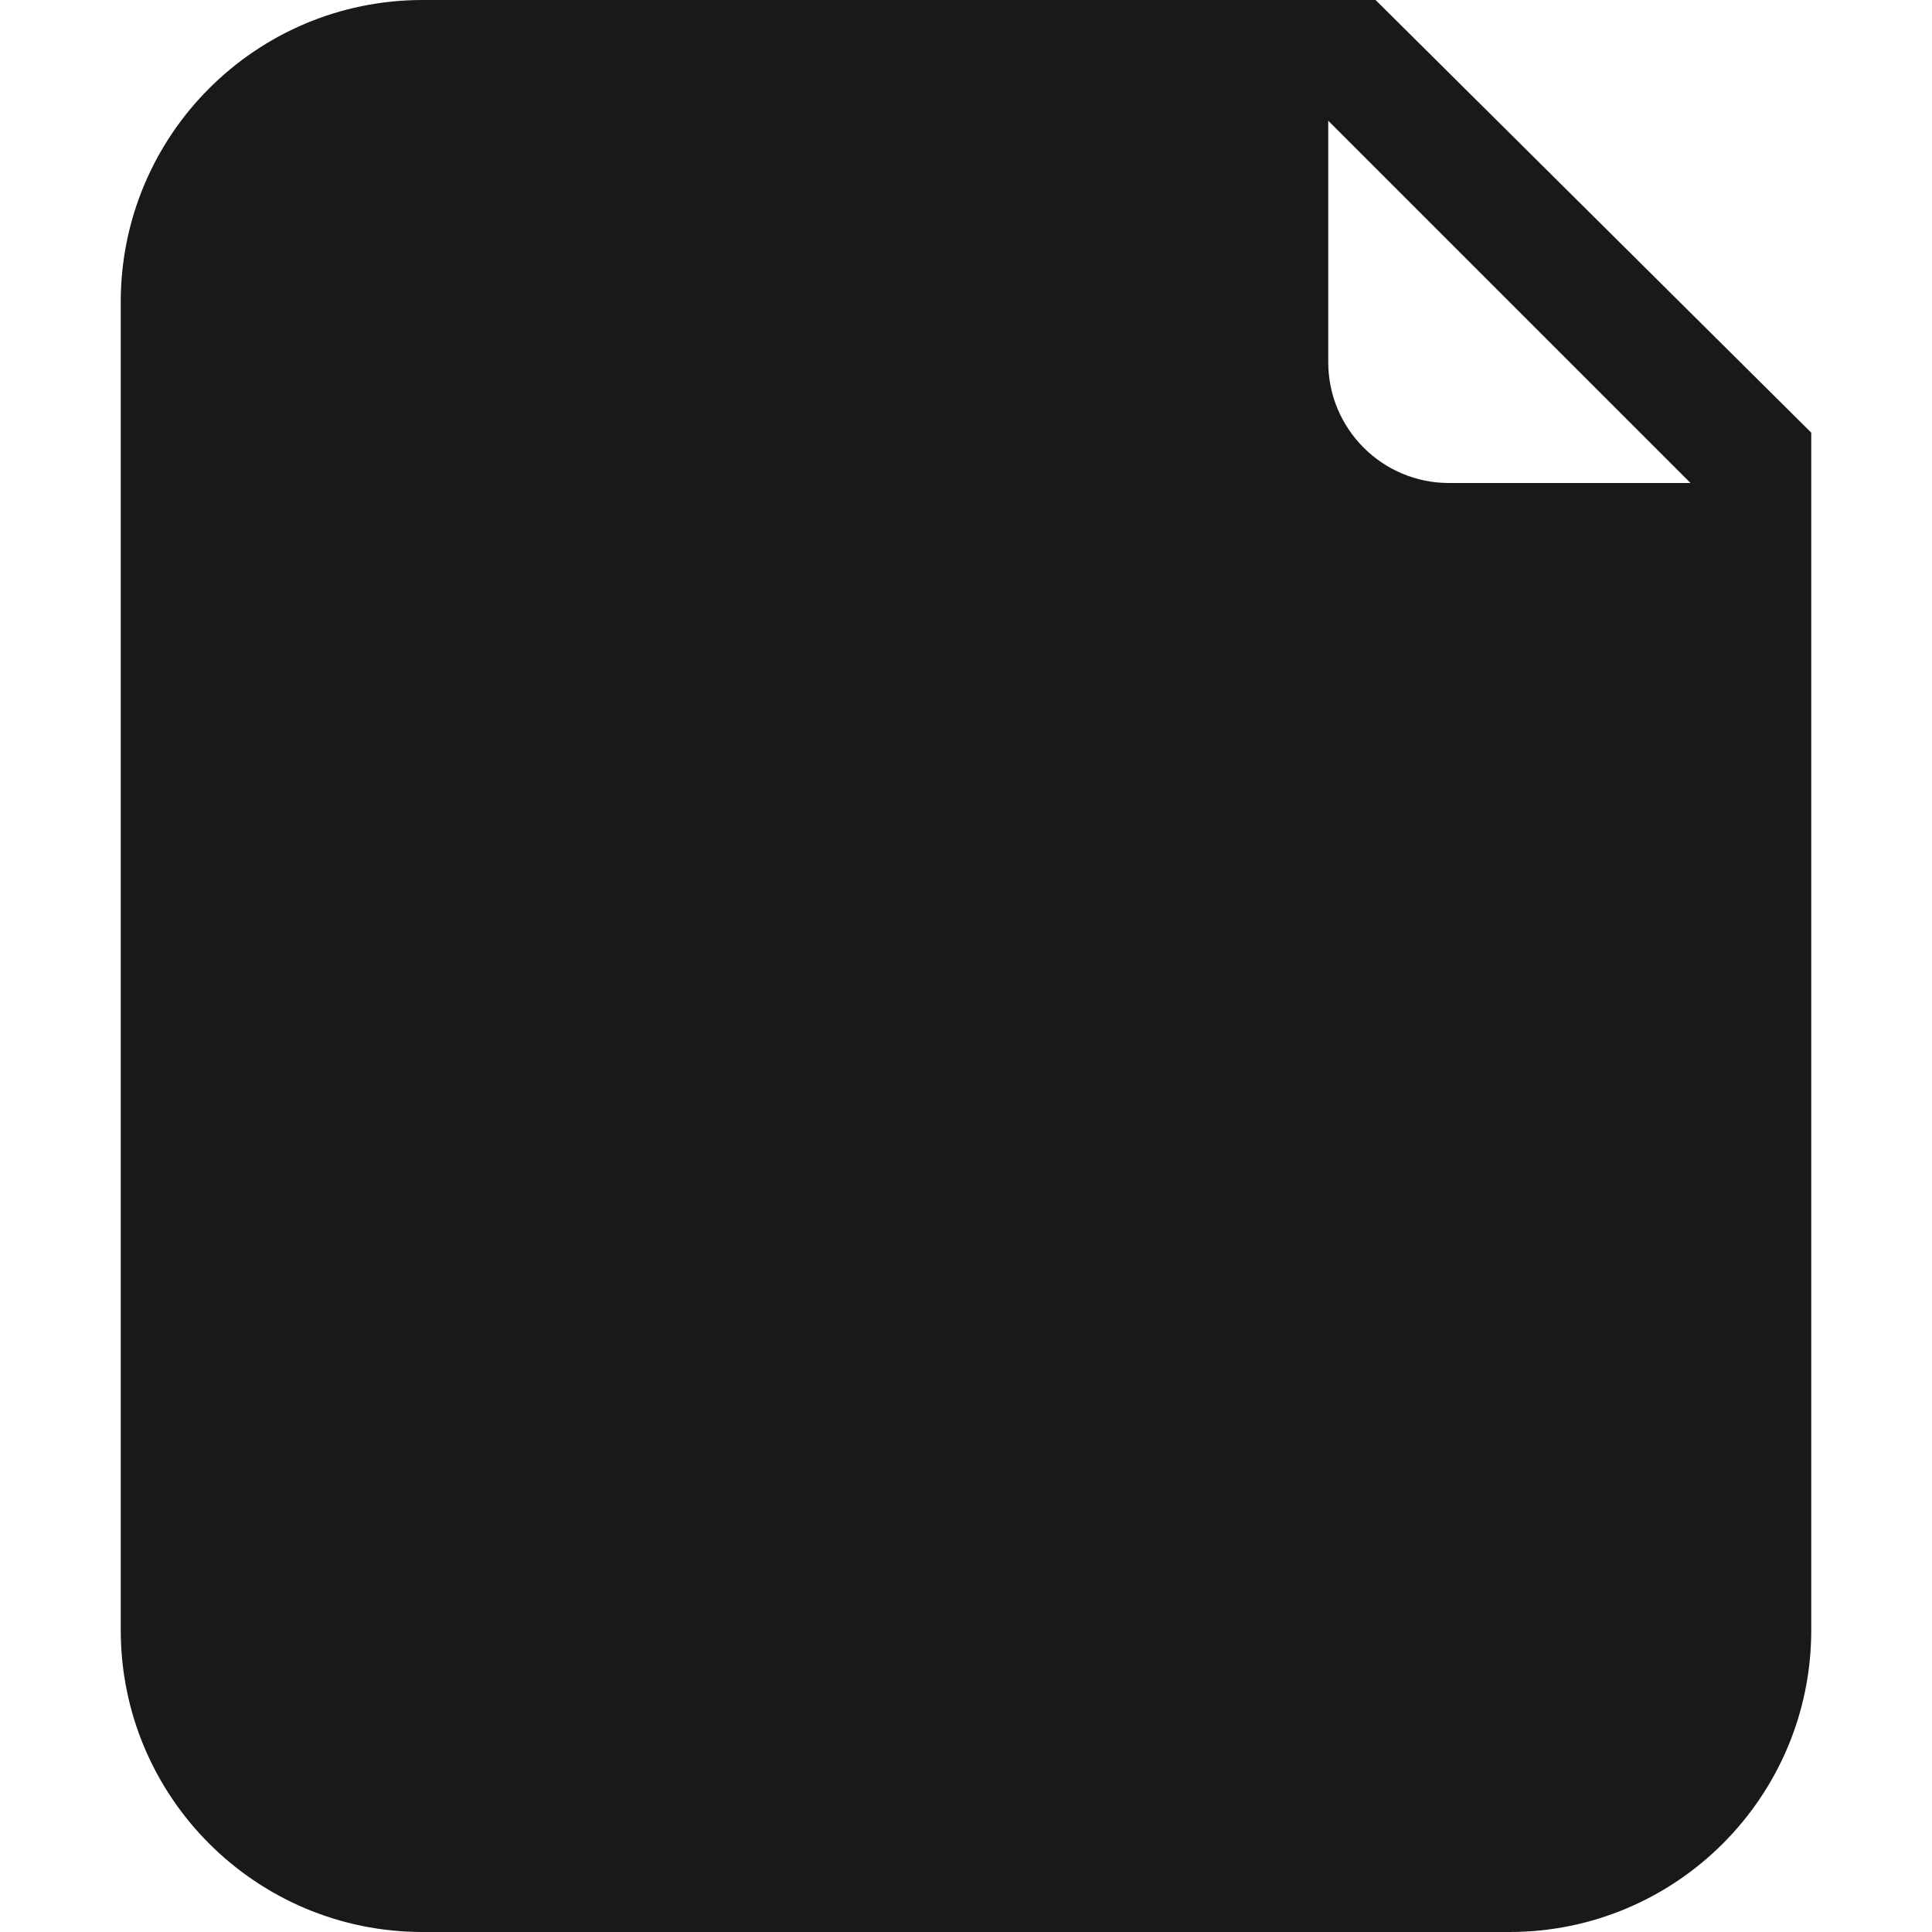<svg width="16" height="16" viewBox="0 0 16 16" fill="none" xmlns="http://www.w3.org/2000/svg">
<path opacity="0.9" fill-rule="evenodd" clip-rule="evenodd" d="M1 2.5C1 1.119 2.119 0 3.5 0H11.392L15 3.583V13.5C15 14.881 13.881 16 12.5 16H3.5C2.119 16 1 14.881 1 13.5V2.5ZM11 1L14 4H12C11.448 4 11 3.552 11 3V1Z" fill="black"/>
</svg>
